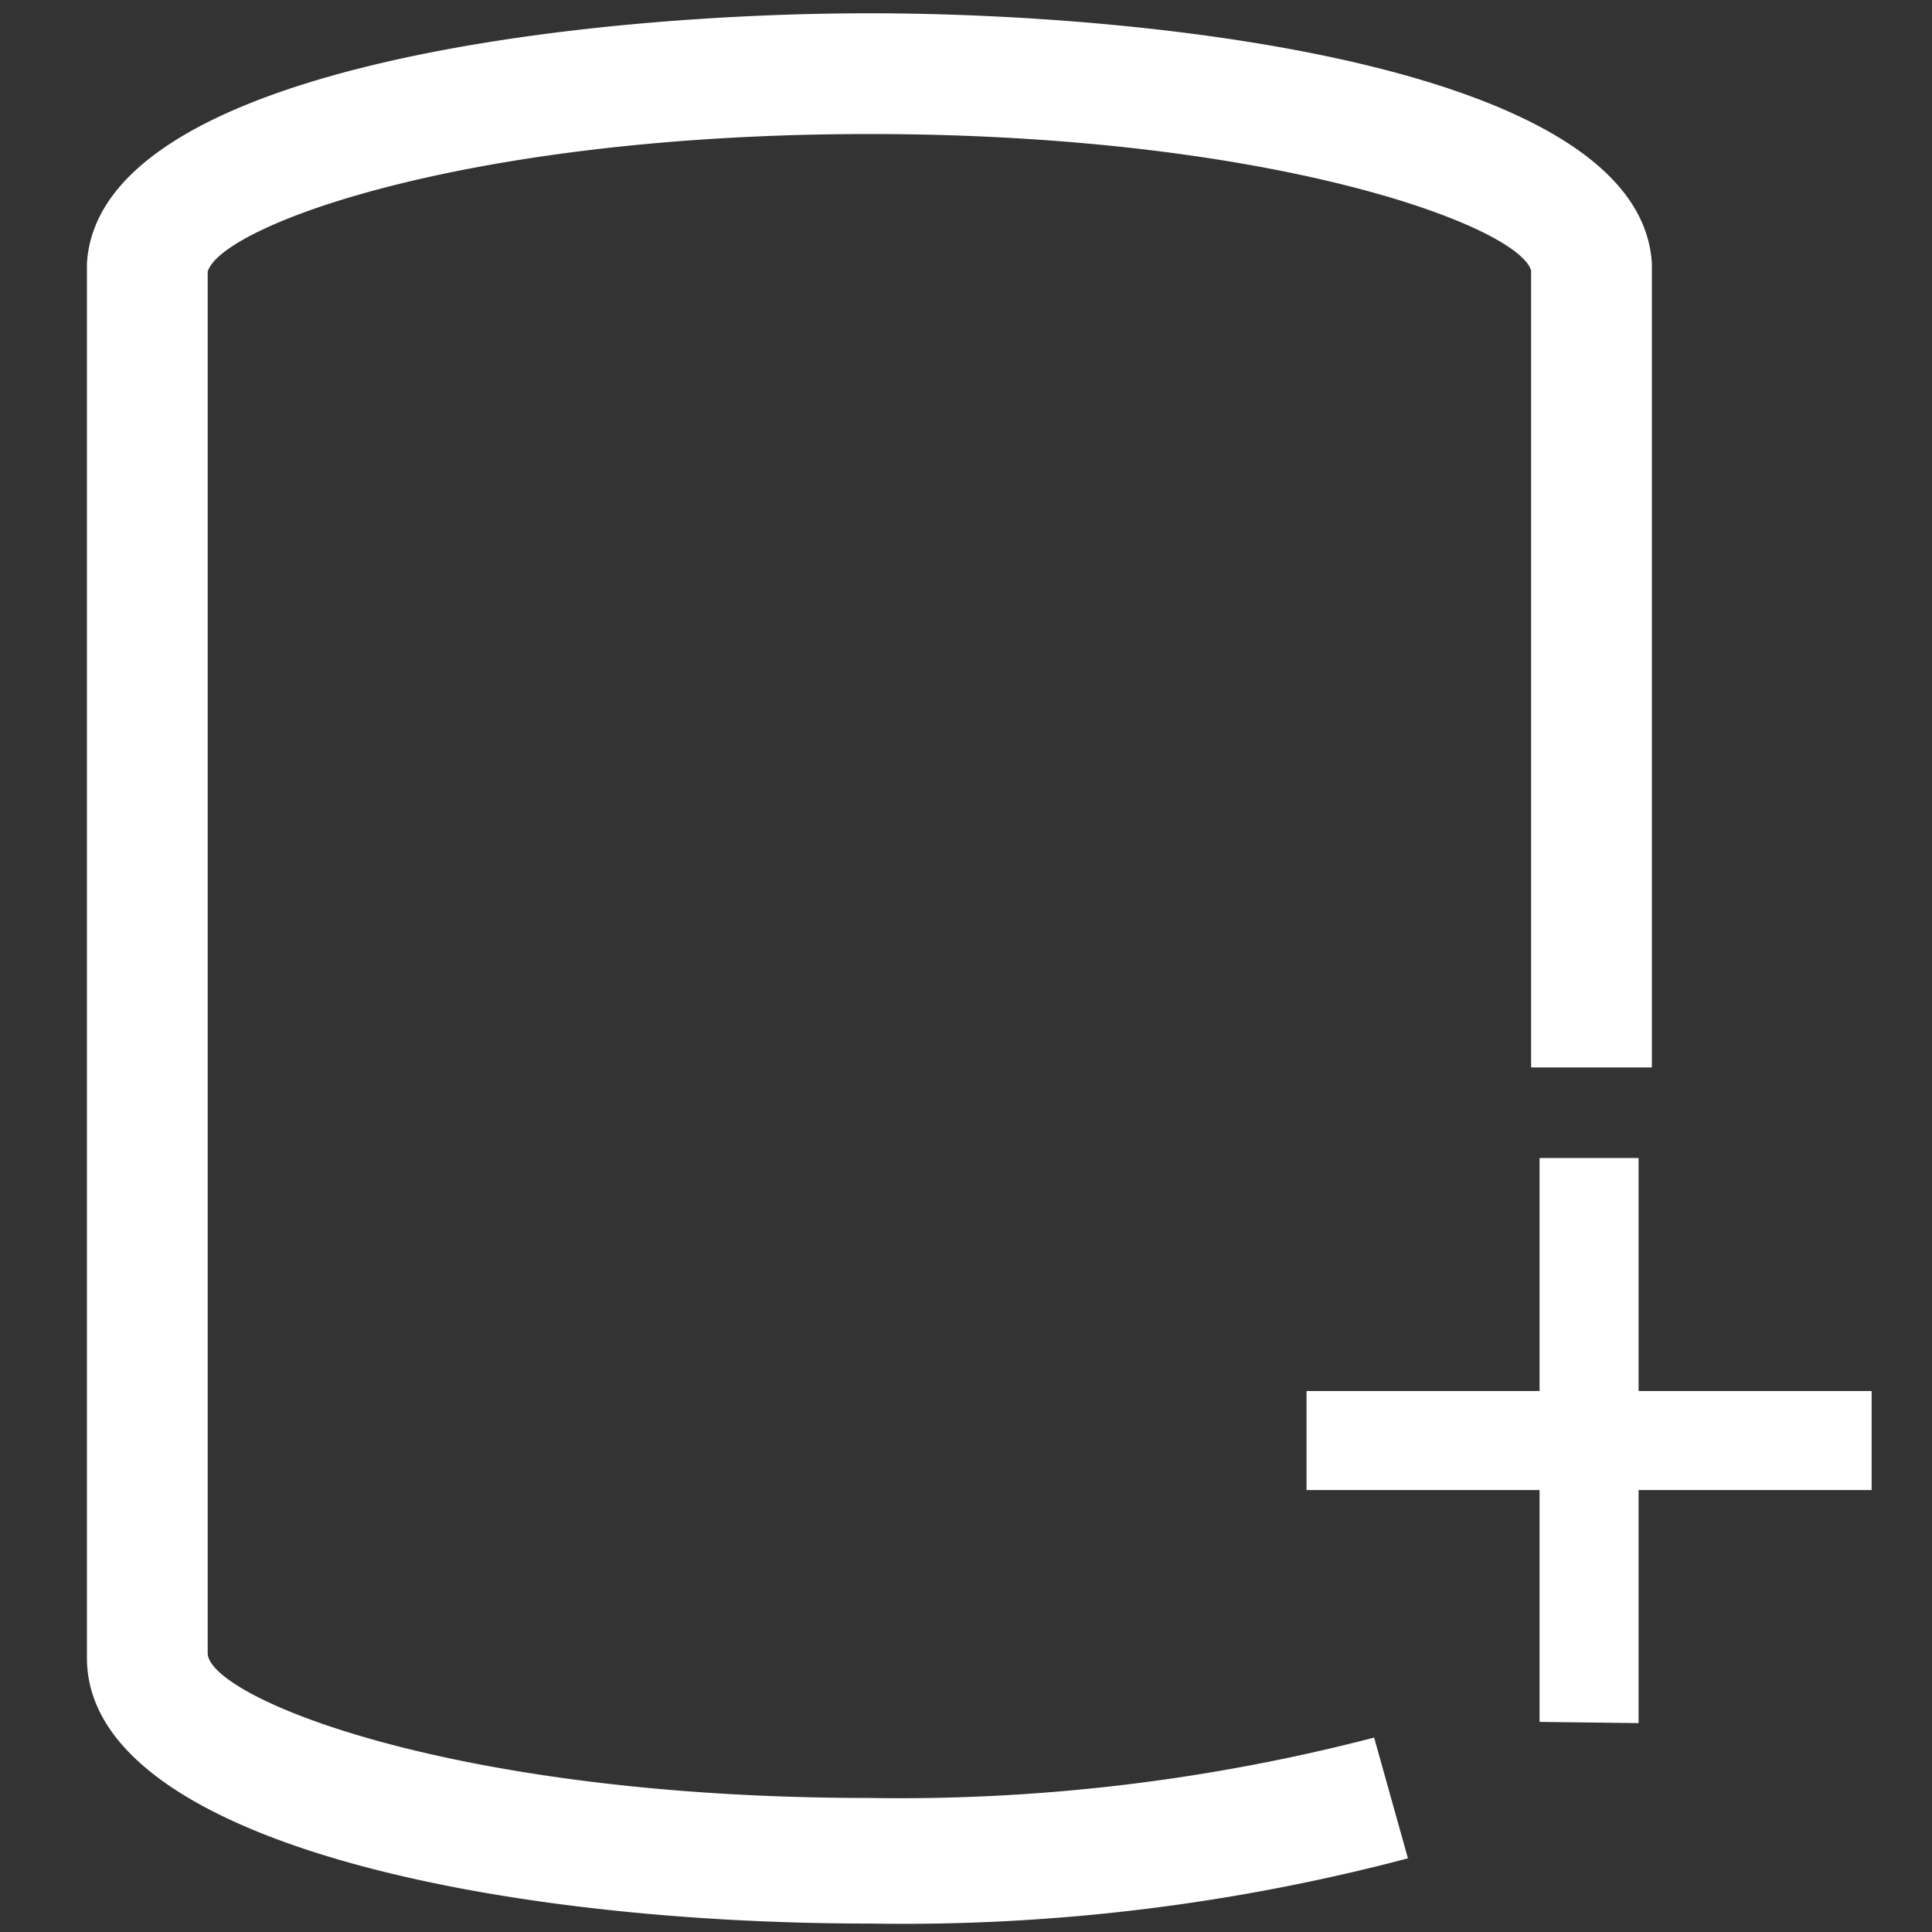 <svg xmlns="http://www.w3.org/2000/svg" id="Layer_1" data-name="Layer 1" viewBox="0 0 16 16"><rect x="0" y="0" width="16" height="16" fill="#333333" stroke="none"/><defs><style>.cls-1{fill:#fff}</style></defs><title>new_database_inverse_16x16</title><path d="M13.68,2.18V8.84h-1V2.24c-.11-.37-2.14-1.13-5.48-1.13s-5.37.76-5.48,1.14V13.69c0,.36,2,1.2,5.48,1.2a15.63,15.63,0,0,0,4.18-.5l.28,1a16.39,16.39,0,0,1-4.46.54c-3.12,0-6.48-.69-6.48-2.2V2.18C.82.55,4.83.11,7.2.11S13.58.55,13.68,2.18Z" class="cls-1"/><path d="M12.75,14.26V12.34H10.82v-.82h1.93V9.59h.82v1.93H15.5v.82H13.57v1.93Z" class="cls-1"/></svg>
